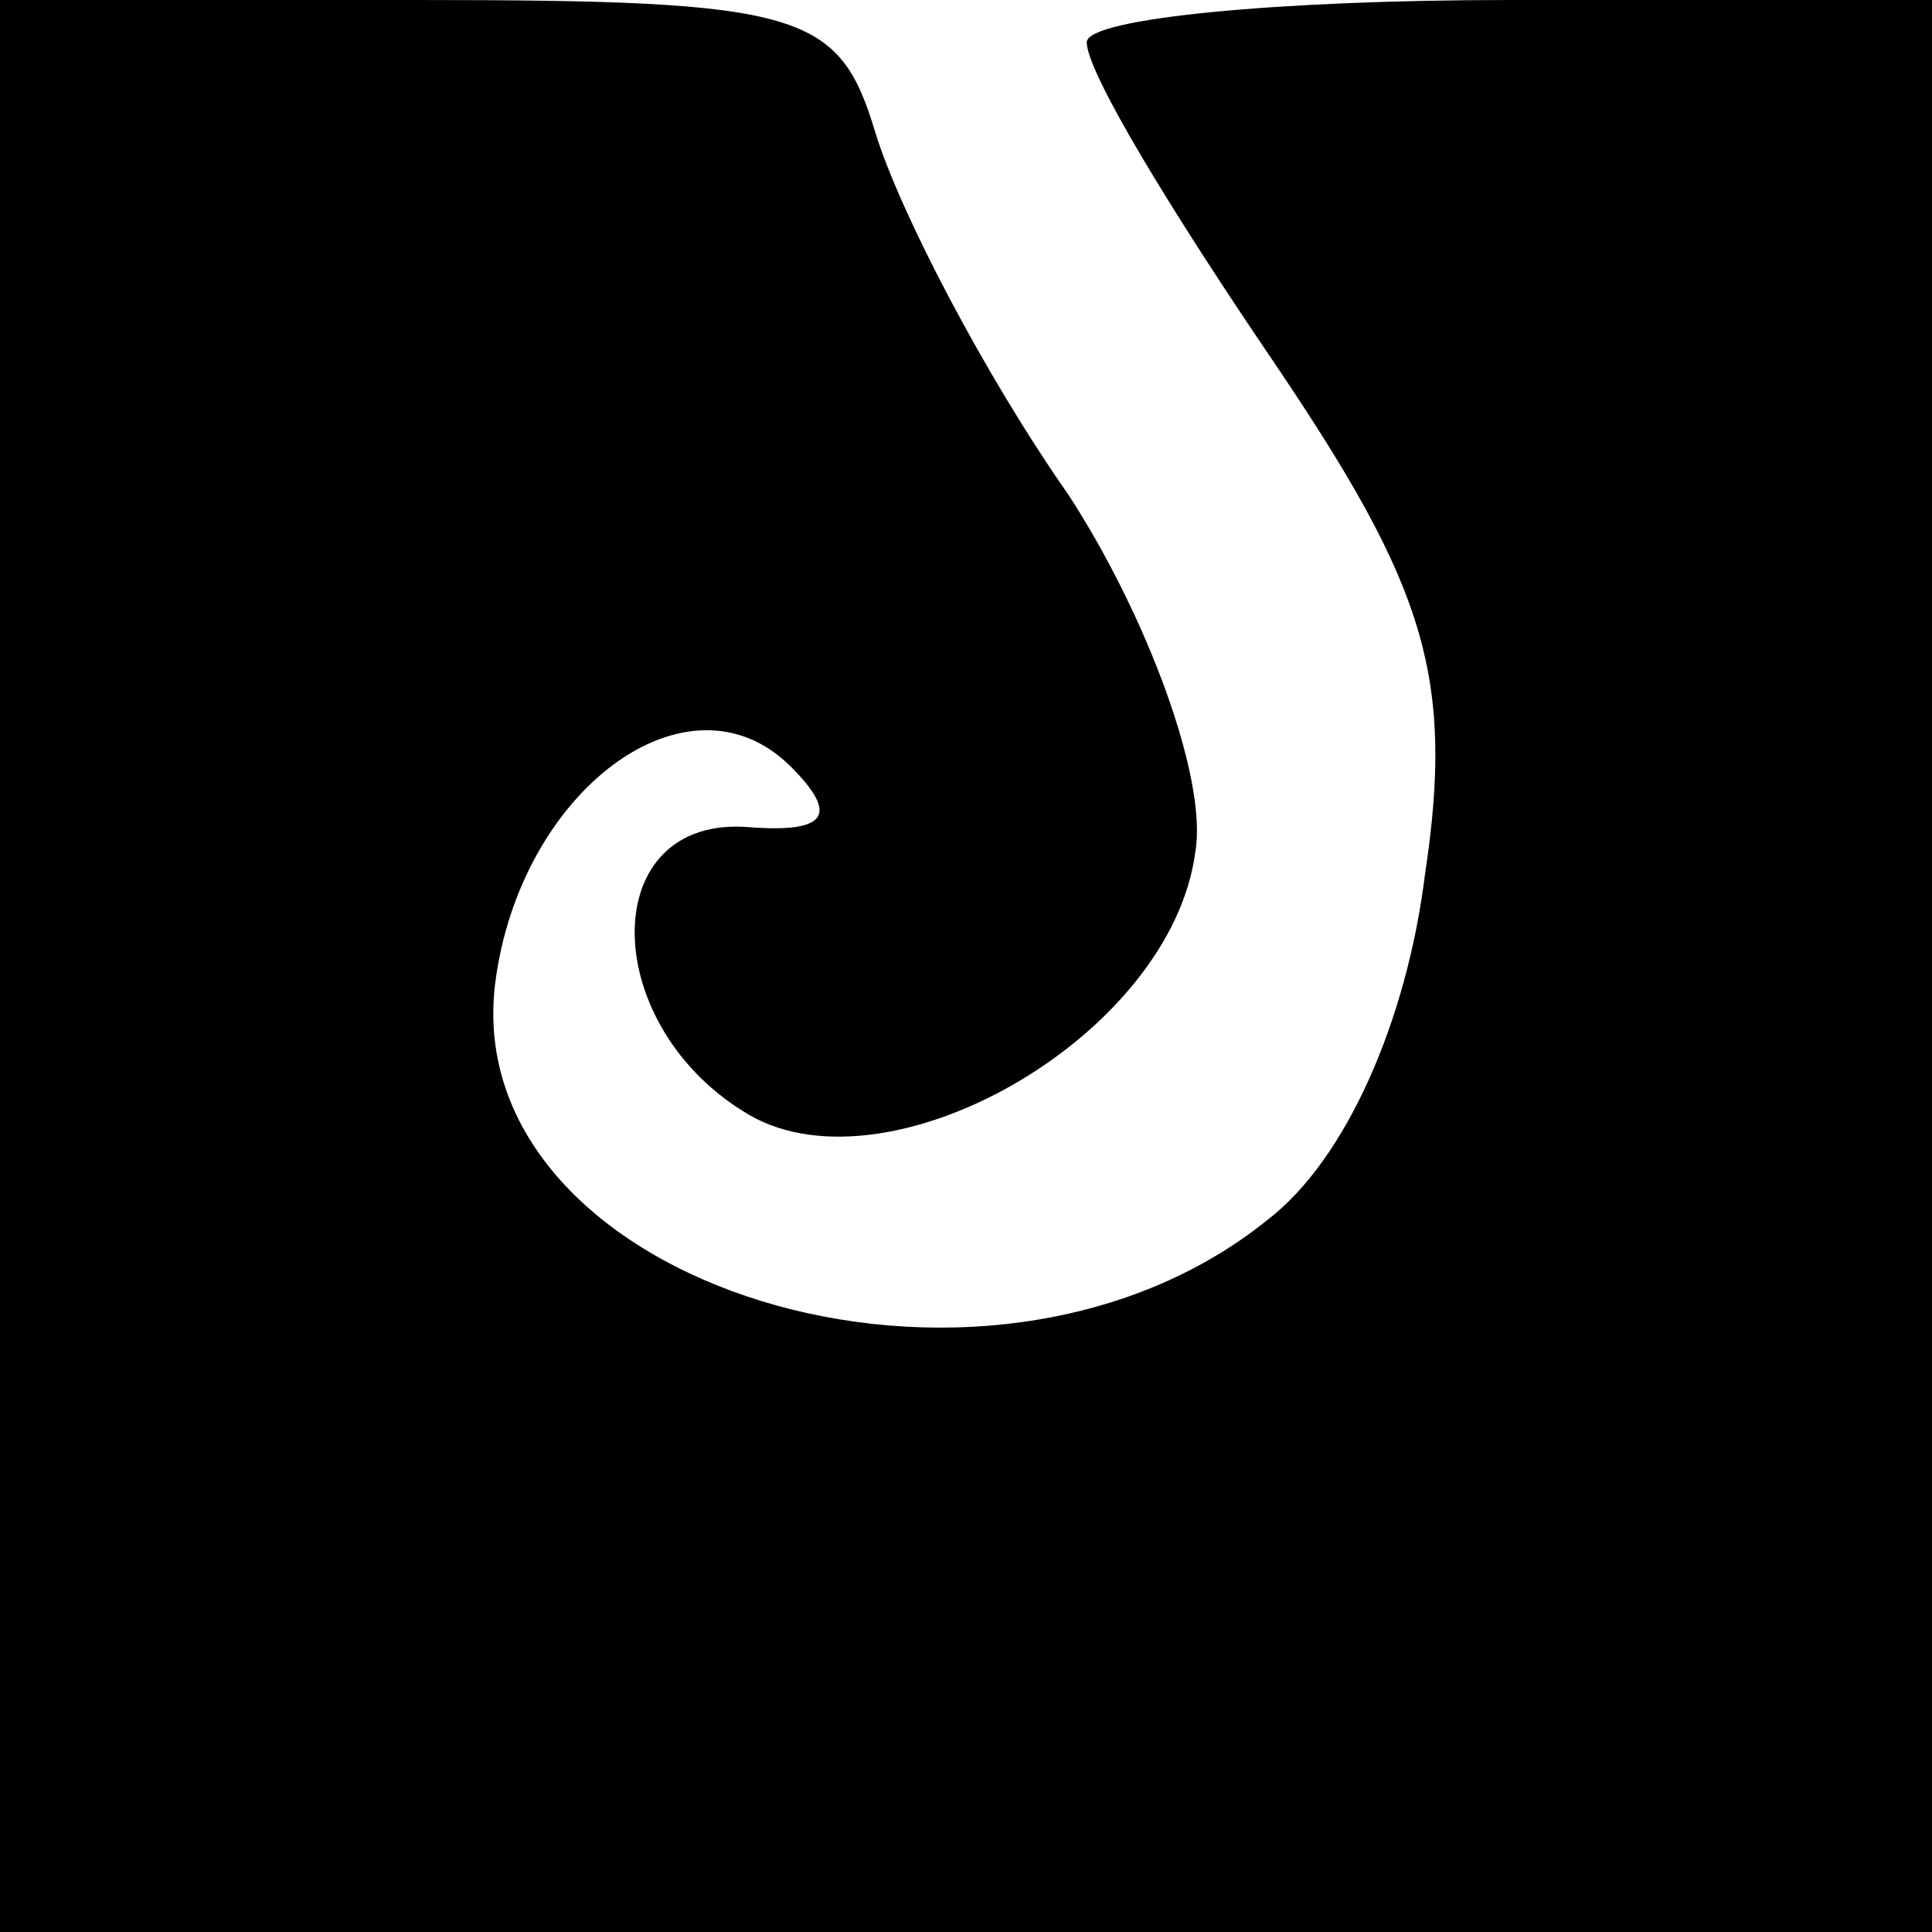 <?xml version="1.0" standalone="no"?>
<!DOCTYPE svg PUBLIC "-//W3C//DTD SVG 20010904//EN"
 "http://www.w3.org/TR/2001/REC-SVG-20010904/DTD/svg10.dtd">
<svg version="1.0" xmlns="http://www.w3.org/2000/svg"
 width="32pt" height="32pt" viewBox="0 0 32 32"
 preserveAspectRatio="xMidYMid meet">
<g transform="translate(0,32) scale(0.1,-0.1)"
fill="#000000" stroke="none">
<path fill="#000000" stroke="none" d="M0 160 l0 -160 160 0 160 0 0 160 0
160 -70 0 c-38 0 -70 -3 -70 -7 0 -5 14 -28 31 -53 25 -37 30 -52 25 -85 -3
-24 -13 -47 -26 -57 -47 -38 -134 -11 -128 39 4 32 32 53 49 36 8 -8 6 -11 -7
-10 -25 2 -25 -32 -1 -47 23 -15 71 12 75 43 2 12 -8 39 -21 59 -14 20 -28 47
-32 60 -6 20 -12 22 -76 22 l-69 0 0 -160z"/>
</g>
</svg>
